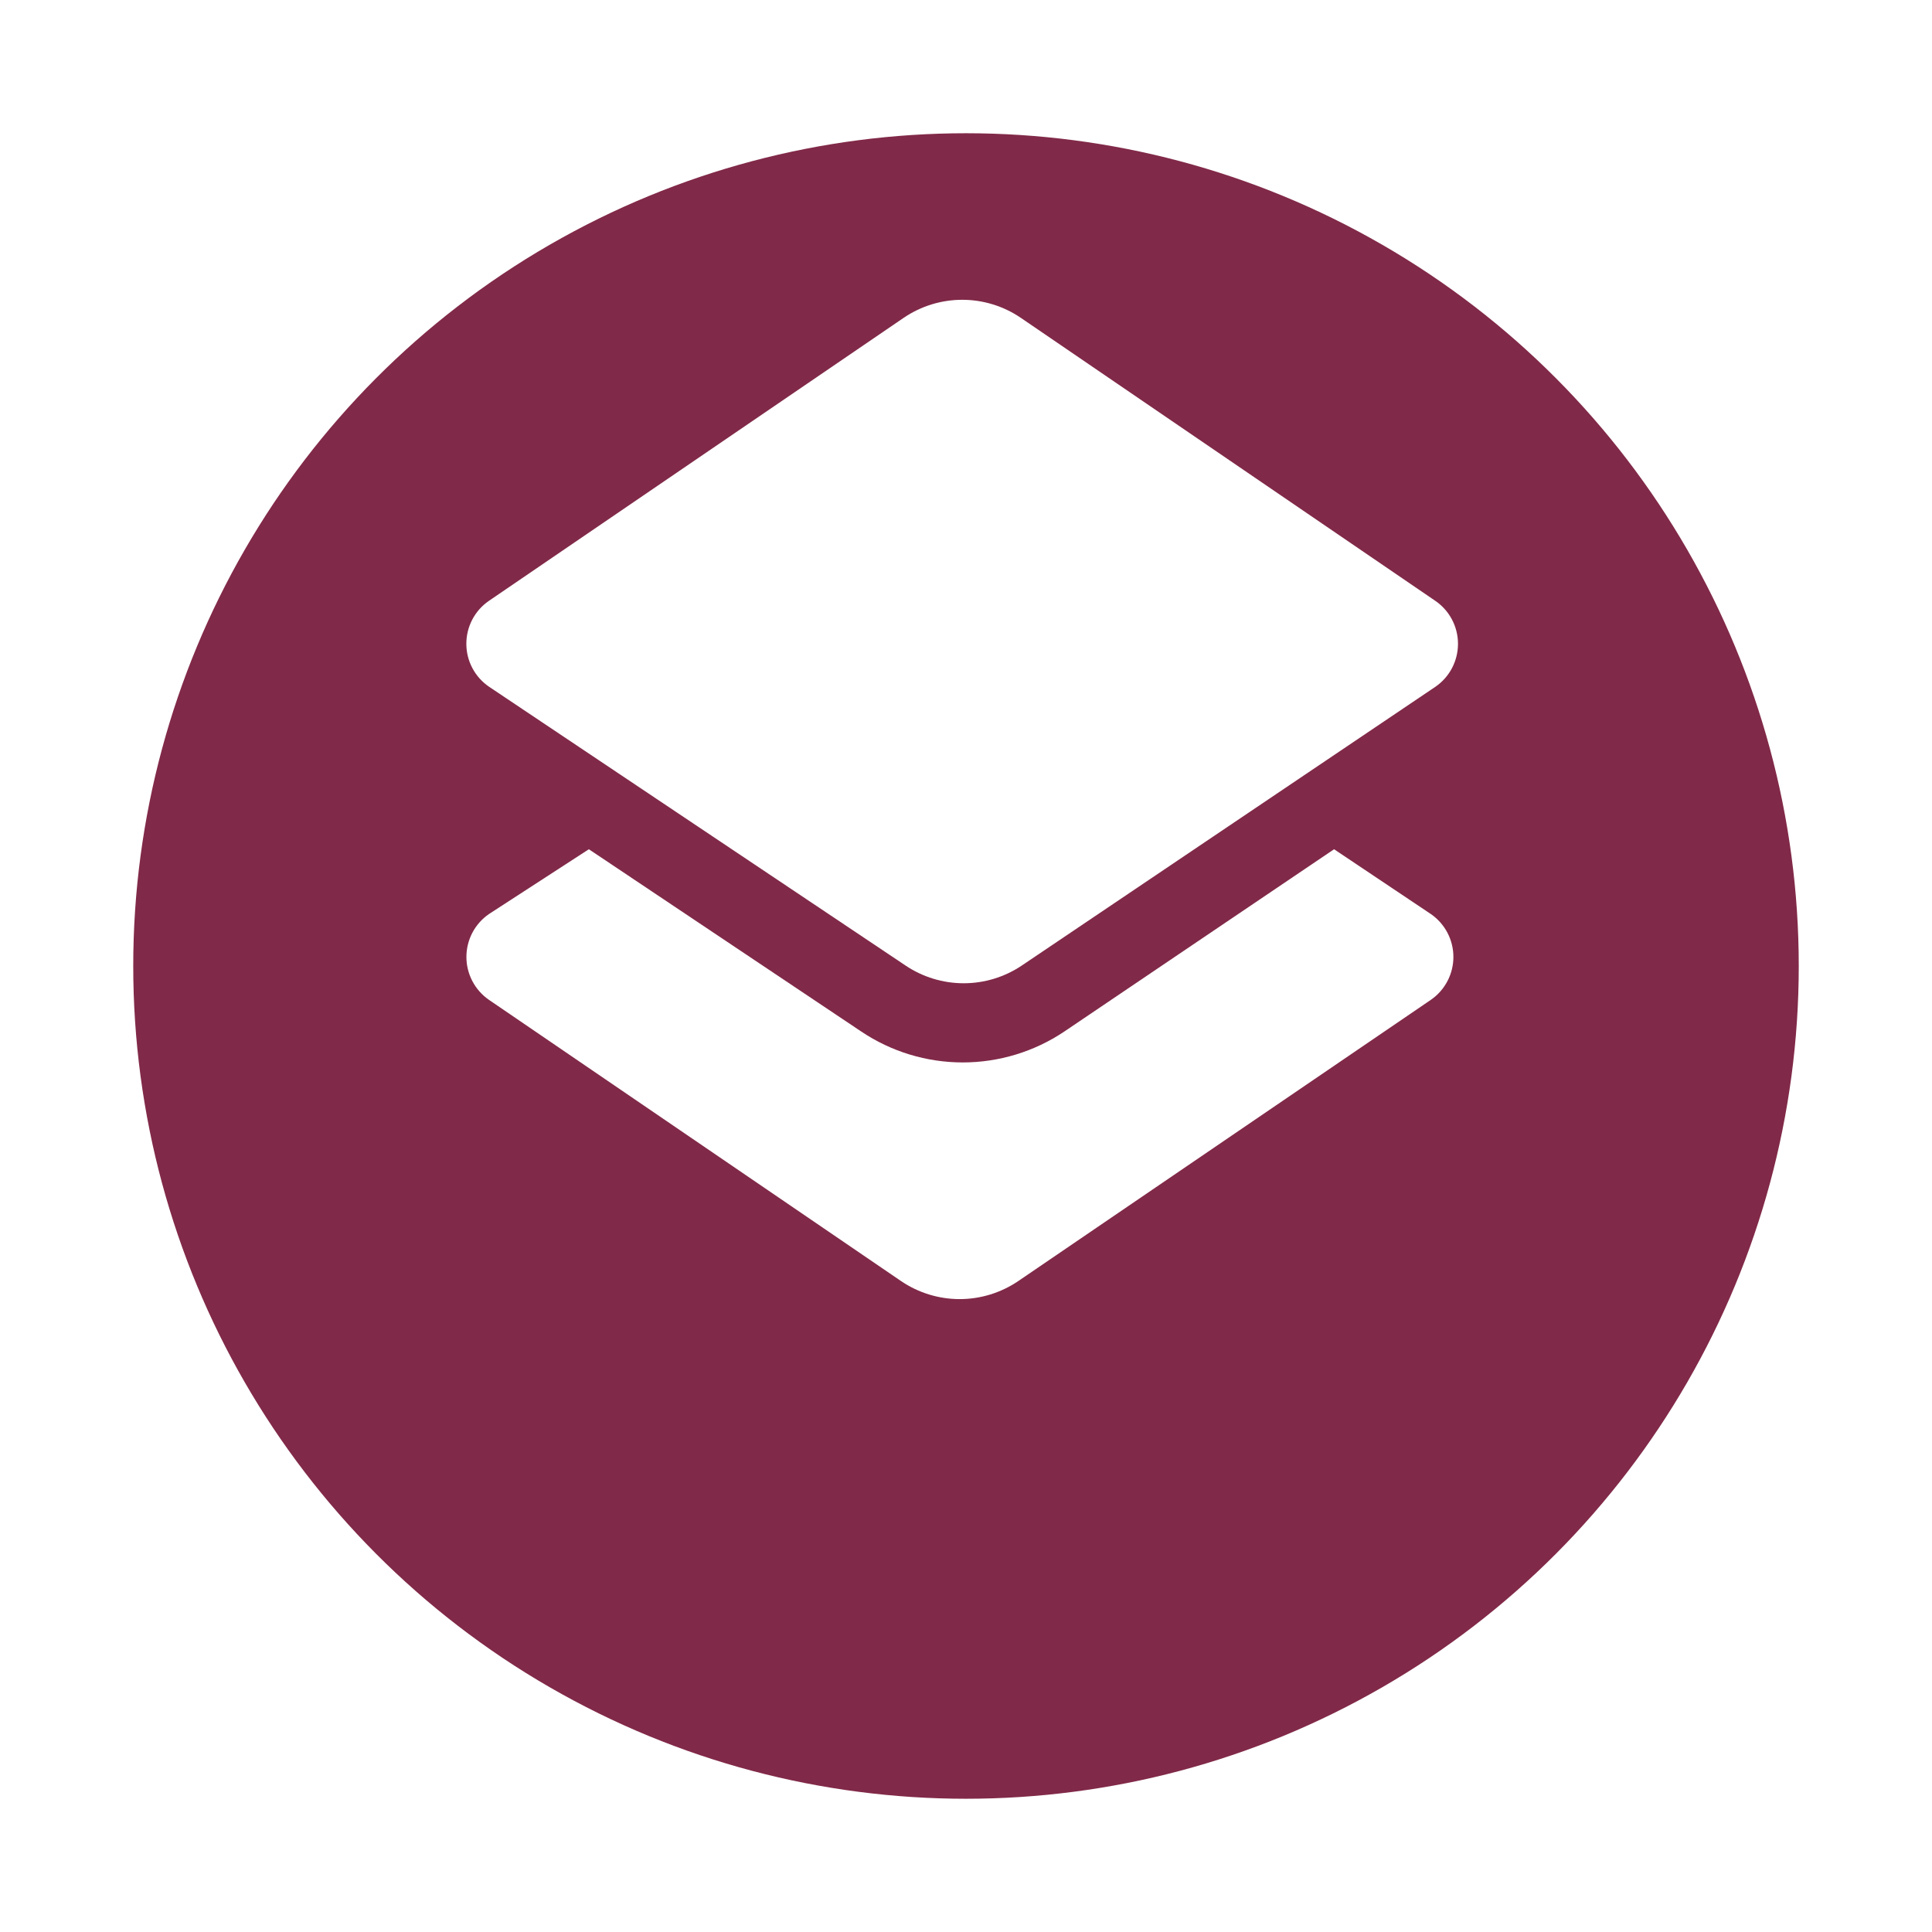 <svg width="58" height="58" viewBox="0 0 58 58" fill="none" xmlns="http://www.w3.org/2000/svg">
<g filter="url(#filter0_d_909_5038)">
<circle cx="29" cy="25" r="25" fill="#812948"/>
</g>
<path d="M42.958 27.442L40.05 25.495L31.952 30.967C31.05 31.572 29.989 31.895 28.903 31.895C27.817 31.895 26.756 31.572 25.855 30.967L17.678 25.495L14.676 27.442C14.254 27.734 14.002 28.214 14.002 28.728C14.002 29.241 14.254 29.722 14.676 30.014L27.058 38.464C27.576 38.813 28.186 39 28.809 39C29.433 39 30.043 38.813 30.561 38.464L42.958 30.014C43.38 29.722 43.632 29.241 43.632 28.728C43.632 28.214 43.38 27.734 42.958 27.442Z" fill="white"/>
<path d="M14.684 20.618L27.191 28.99C27.706 29.334 28.311 29.518 28.93 29.518C29.549 29.518 30.155 29.334 30.669 28.99L43.091 20.618C43.516 20.327 43.77 19.844 43.77 19.328C43.77 18.813 43.516 18.33 43.091 18.039L30.646 9.542C30.128 9.189 29.515 9 28.887 9C28.26 9 27.647 9.189 27.128 9.542L14.676 18.039C14.251 18.331 13.998 18.815 14 19.331C14.001 19.846 14.257 20.328 14.684 20.618Z" fill="white"/>
<defs>
<filter id="filter0_d_909_5038" x="0" y="0" width="58" height="58" filterUnits="userSpaceOnUse" color-interpolation-filters="sRGB">
<feFlood flood-opacity="0" result="BackgroundImageFix"/>
<feColorMatrix in="SourceAlpha" type="matrix" values="0 0 0 0 0 0 0 0 0 0 0 0 0 0 0 0 0 0 127 0" result="hardAlpha"/>
<feOffset dy="4"/>
<feGaussianBlur stdDeviation="2"/>
<feComposite in2="hardAlpha" operator="out"/>
<feColorMatrix type="matrix" values="0 0 0 0 0 0 0 0 0 0 0 0 0 0 0 0 0 0 0.25 0"/>
<feBlend mode="normal" in2="BackgroundImageFix" result="effect1_dropShadow_909_5038"/>
<feBlend mode="normal" in="SourceGraphic" in2="effect1_dropShadow_909_5038" result="shape"/>
</filter>
</defs>
</svg>
